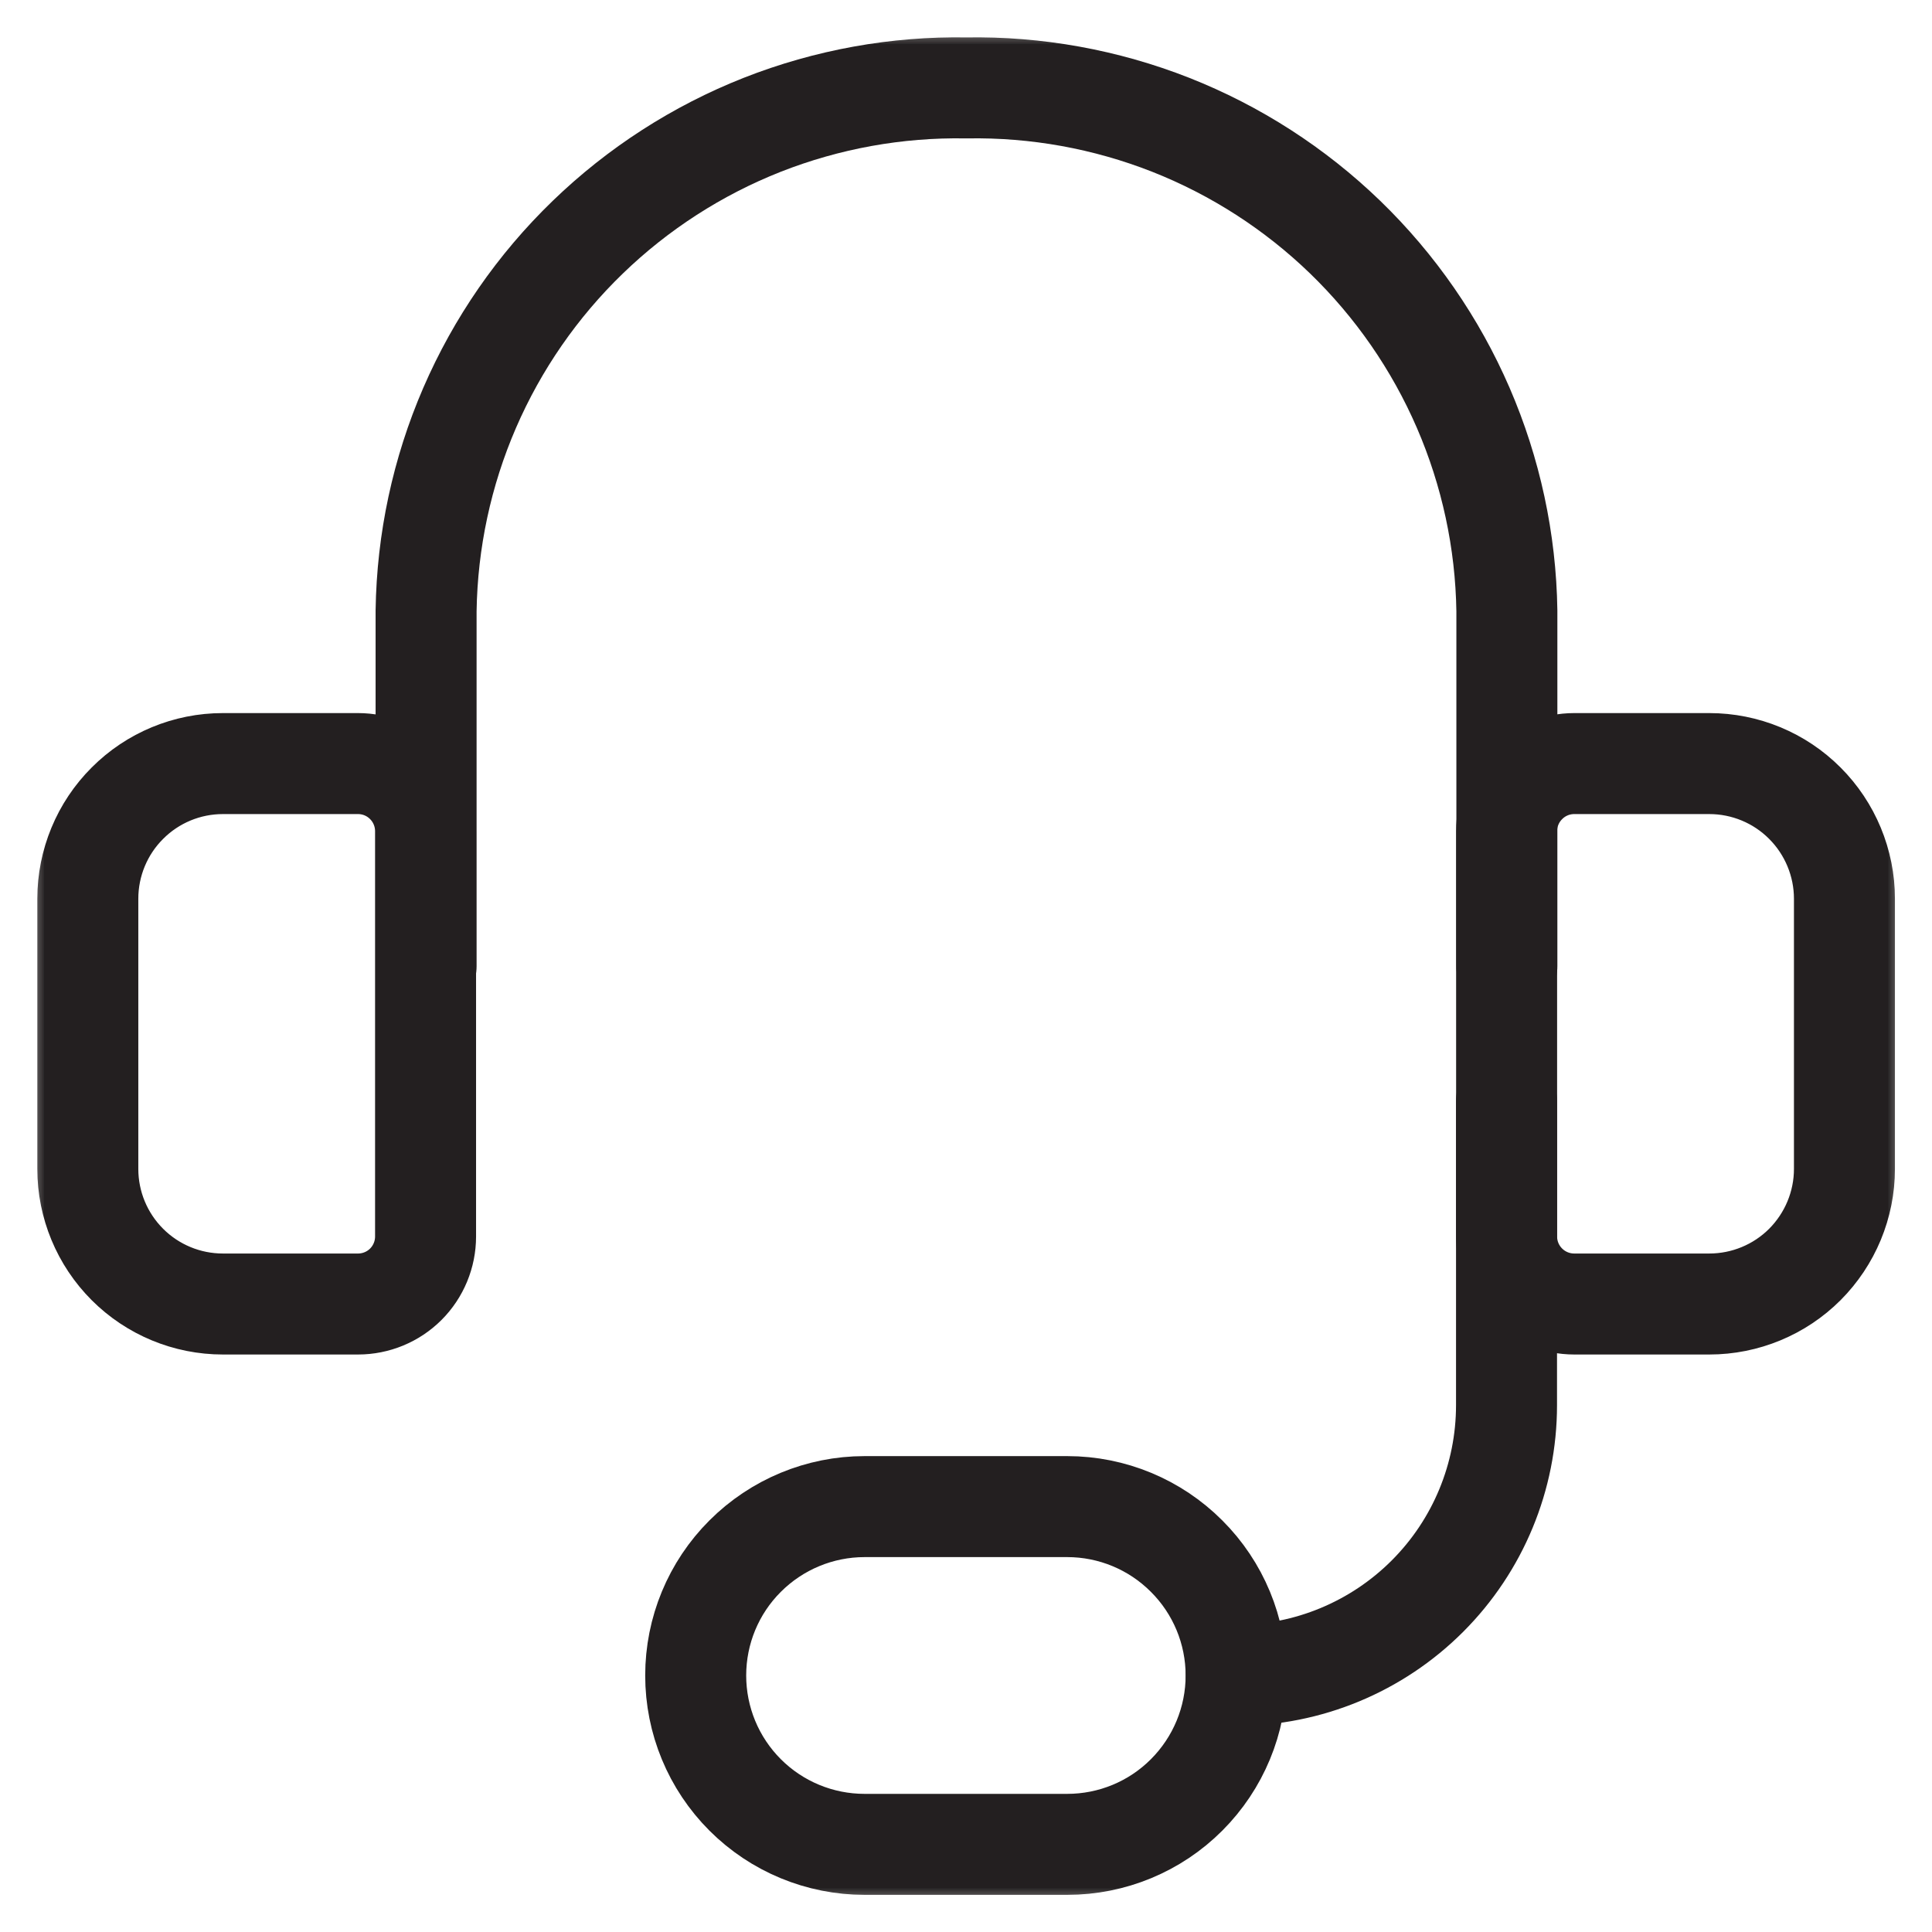 <svg width="22" height="22" viewBox="0 0 22 22" fill="none" xmlns="http://www.w3.org/2000/svg">
<g clip-path="url(#clip0_3970_741)">
<mask id="mask0_3970_741" style="mask-type:luminance" maskUnits="userSpaceOnUse" x="0" y="0" width="22" height="22">
<path d="M22 0H0V22H22V0Z" fill="white"/>
</mask>
<g mask="url(#mask0_3970_741)">
<mask id="mask1_3970_741" style="mask-type:luminance" maskUnits="userSpaceOnUse" x="0" y="0" width="22" height="22">
<path d="M22 0H0V22H22V0Z" fill="white"/>
</mask>
<g mask="url(#mask1_3970_741)">
<mask id="mask2_3970_741" style="mask-type:luminance" maskUnits="userSpaceOnUse" x="0" y="0" width="22" height="22">
<path d="M22 0H0V22H22V0Z" fill="white"/>
</mask>
<g mask="url(#mask2_3970_741)">
<path d="M4.852 11.001V6.955C4.864 6.159 5.032 5.374 5.348 4.644C5.664 3.914 6.121 3.254 6.693 2.701C7.265 2.148 7.94 1.713 8.68 1.421C9.42 1.13 10.21 0.987 11.005 1.001C11.801 0.987 12.591 1.13 13.331 1.421C14.071 1.713 14.746 2.148 15.318 2.701C15.889 3.254 16.346 3.914 16.662 4.644C16.978 5.374 17.147 6.159 17.159 6.955V11.001" stroke="#231F20" stroke-width="1.15" stroke-linecap="round" stroke-linejoin="round"/>
<path d="M2.538 8.695H4.077C4.281 8.695 4.477 8.776 4.621 8.921C4.765 9.065 4.846 9.261 4.846 9.465V14.08C4.846 14.284 4.765 14.48 4.621 14.624C4.477 14.768 4.281 14.849 4.077 14.849H2.538C2.13 14.849 1.739 14.687 1.451 14.399C1.162 14.11 1 13.719 1 13.311V10.234C1 9.826 1.162 9.434 1.451 9.146C1.739 8.857 2.13 8.695 2.538 8.695Z" stroke="#231F20" stroke-width="1.15" stroke-linecap="round" stroke-linejoin="round"/>
<path d="M19.464 14.849H17.926C17.722 14.849 17.526 14.768 17.382 14.624C17.237 14.48 17.156 14.284 17.156 14.08V9.465C17.156 9.261 17.237 9.065 17.382 8.921C17.526 8.776 17.722 8.695 17.926 8.695H19.464C19.872 8.695 20.264 8.857 20.552 9.146C20.84 9.434 21.003 9.826 21.003 10.234V13.311C21.003 13.719 20.84 14.11 20.552 14.399C20.264 14.687 19.872 14.849 19.464 14.849Z" stroke="#231F20" stroke-width="1.15" stroke-linecap="round" stroke-linejoin="round"/>
<path d="M14.078 19.078C14.894 19.078 15.677 18.753 16.254 18.176C16.831 17.599 17.155 16.817 17.155 16.001V12.539" stroke="#231F20" stroke-width="1.15" stroke-linecap="round" stroke-linejoin="round"/>
<path d="M14.076 19.079C14.076 19.589 13.873 20.078 13.512 20.439C13.152 20.8 12.663 21.002 12.153 21.002H9.845C9.335 21.002 8.846 20.8 8.485 20.439C8.124 20.078 7.922 19.589 7.922 19.079C7.922 18.569 8.124 18.08 8.485 17.72C8.846 17.359 9.335 17.156 9.845 17.156H12.153C12.663 17.156 13.152 17.359 13.512 17.72C13.873 18.08 14.076 18.569 14.076 19.079Z" stroke="#231F20" stroke-width="1.15" stroke-linecap="round" stroke-linejoin="round"/>
</g>
</g>
</g>
</g>
<defs>
<clipPath id="clip0_3970_741">
<rect width="22" height="22" fill="white"/>
</clipPath>
</defs>
</svg>
